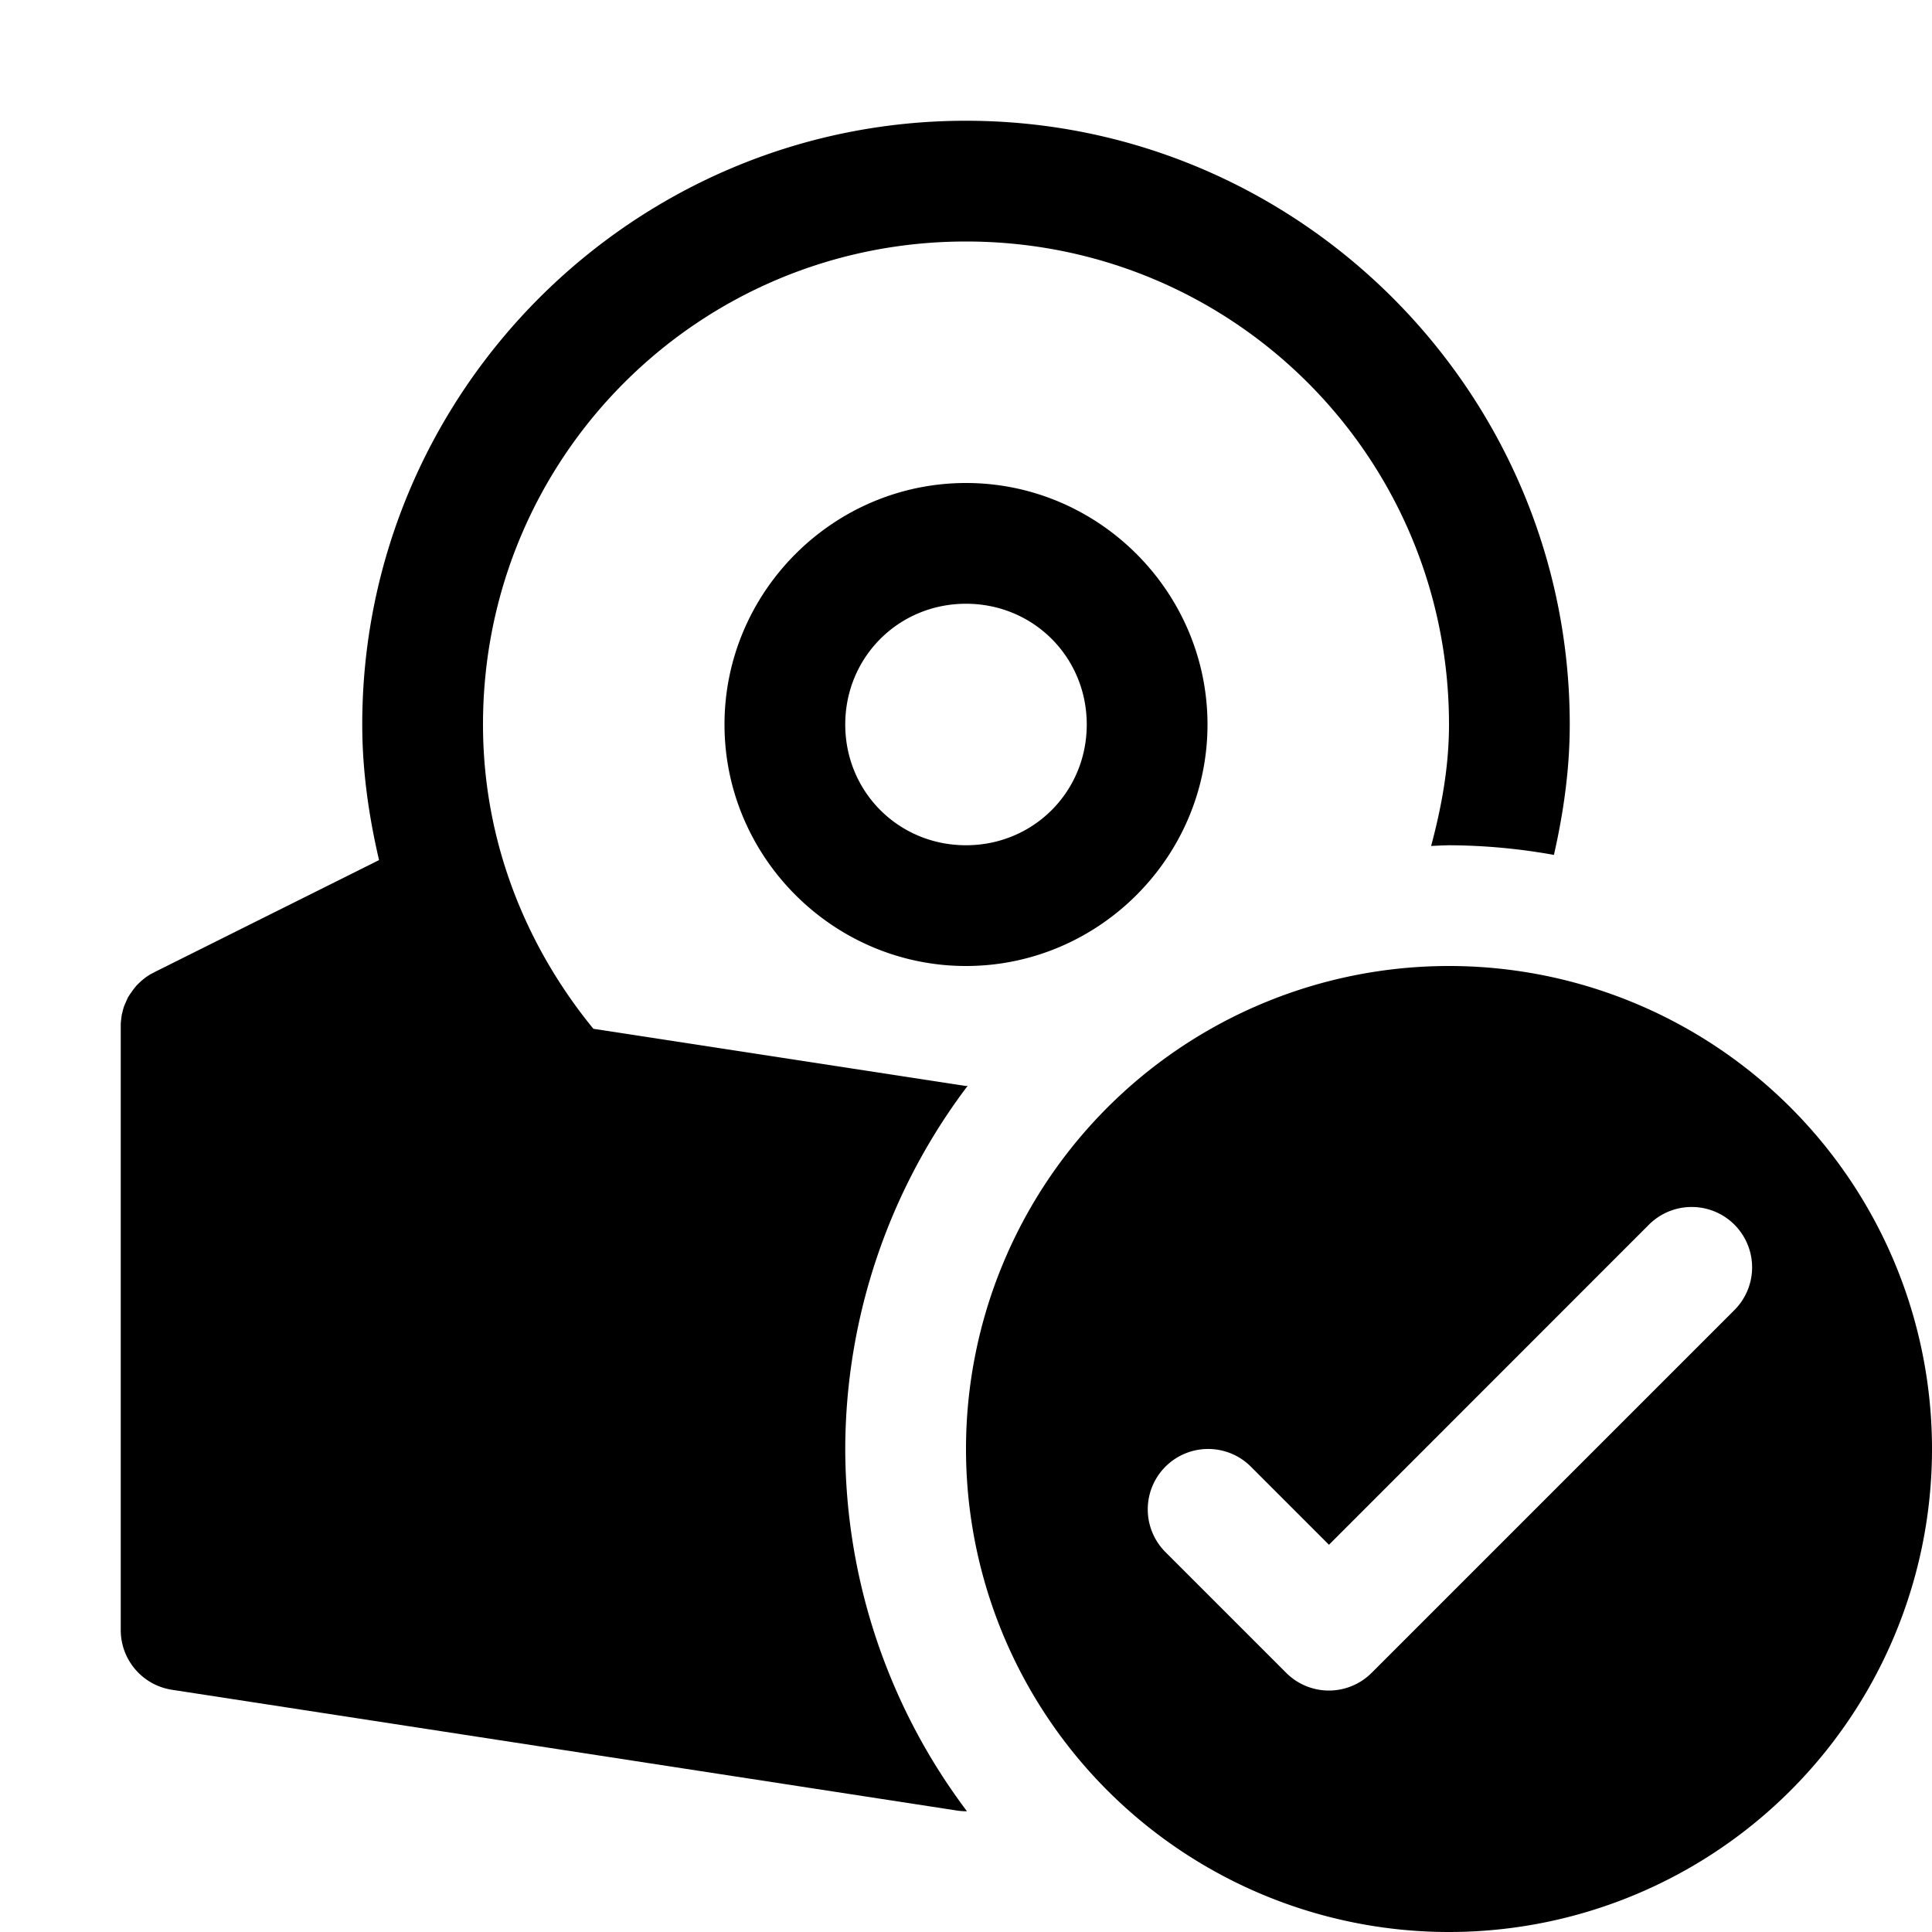 <?xml version="1.0" encoding="UTF-8" standalone="no"?>
<svg
   xmlns:dc="http://purl.org/dc/elements/1.1/"
   xmlns:cc="http://creativecommons.org/ns#"
   xmlns:rdf="http://www.w3.org/1999/02/22-rdf-syntax-ns#"
   xmlns:svg="http://www.w3.org/2000/svg"
   xmlns="http://www.w3.org/2000/svg"
   xmlns:sodipodi="http://sodipodi.sourceforge.net/DTD/sodipodi-0.dtd"
   xmlns:inkscape="http://www.inkscape.org/namespaces/inkscape"
   height="16"
   width="16"
   version="1.1"
   id="svg5"
   sodipodi:docname="package-installed-updated.svg"
   inkscape:version="0.92.0 r">
  <defs
     id="defs7" />
  <sodipodi:namedview
     id="namedview1"
     showgrid="true"
     inkscape:zoom="29.5"
     inkscape:cx="1.6475417"
     inkscape:cy="5.0598736"
     inkscape:window-width="1680"
     inkscape:window-height="1016"
     inkscape:window-x="0"
     inkscape:window-y="0"
     inkscape:window-maximized="1"
     inkscape:current-layer="svg5">
    <inkscape:grid
       type="xygrid"
       id="grid1px"
       empspacing="4" />
    <inkscape:grid
       type="xygrid"
       id="grid1pxdot"
       empspacing="1"
       dotted="true"
       originy="0.5"
       originx="0.5" />
  </sodipodi:namedview>
  <path
     style="color:#000000;font-style:normal;font-variant:normal;font-weight:normal;font-stretch:normal;font-size:medium;line-height:normal;font-family:sans-serif;font-variant-ligatures:normal;font-variant-position:normal;font-variant-caps:normal;font-variant-numeric:normal;font-variant-alternates:normal;font-feature-settings:normal;text-indent:0;text-align:start;text-decoration:none;text-decoration-line:none;text-decoration-style:solid;text-decoration-color:#000000;letter-spacing:normal;word-spacing:normal;text-transform:none;writing-mode:lr-tb;direction:ltr;text-orientation:mixed;dominant-baseline:auto;baseline-shift:baseline;text-anchor:start;white-space:normal;shape-padding:0;clip-rule:nonzero;display:inline;overflow:visible;visibility:visible;opacity:1;isolation:auto;mix-blend-mode:normal;color-interpolation:sRGB;color-interpolation-filters:linearRGB;solid-color:#000000;solid-opacity:1;vector-effect:none;fill:#000000;fill-opacity:1;fill-rule:nonzero;stroke:none;stroke-width:1;stroke-linecap:round;stroke-linejoin:round;stroke-miterlimit:4;stroke-dasharray:none;stroke-dashoffset:0;stroke-opacity:1;color-rendering:auto;image-rendering:auto;shape-rendering:auto;text-rendering:auto;enable-background:accumulate"
     d="M 8 1 C 5.244 1 3 3.244 3 6 C 3 6.388 3.055 6.761 3.139 7.123 L 1.295 8.043 A 0.5 0.5 0 0 0 1.283 8.049 L 1.277 8.053 A 0.5 0.5 0 0 0 1.24 8.072 A 0.5 0.5 0 0 0 1.234 8.076 A 0.5 0.5 0 0 0 1.199 8.1 A 0.5 0.5 0 0 0 1.193 8.105 A 0.5 0.5 0 0 0 1.16 8.133 A 0.5 0.5 0 0 0 1.154 8.139 A 0.5 0.5 0 0 0 1.125 8.168 A 0.5 0.5 0 0 0 1.121 8.174 A 0.5 0.5 0 0 0 1.09 8.215 A 0.5 0.5 0 0 0 1.066 8.25 A 0.5 0.5 0 0 0 1.062 8.256 A 0.5 0.5 0 0 0 1.045 8.293 A 0.5 0.5 0 0 0 1.035 8.316 A 0.5 0.5 0 0 0 1.025 8.34 A 0.5 0.5 0 0 0 1.023 8.348 A 0.5 0.5 0 0 0 1.012 8.391 A 0.5 0.5 0 0 0 1.01 8.396 A 0.5 0.5 0 0 0 1.004 8.438 A 0.5 0.5 0 0 0 1 8.48 A 0.5 0.5 0 0 0 1 8.488 A 0.5 0.5 0 0 0 1 8.496 A 0.5 0.5 0 0 0 1 8.5 L 1 13.5 A 0.5 0.5 0 0 0 1.424 13.994 L 7.924 14.994 A 0.5 0.5 0 0 0 8.008 15 A 5 5 0 0 1 7 12 A 5 5 0 0 1 8.014 8.992 L 8 8.994 L 4.914 8.52 C 4.351 7.831 4 6.962 4 6 C 4 3.785 5.785 2 8 2 C 10.215 2 12 3.785 12 6 C 12 6.351 11.938 6.684 11.852 7.006 A 5 5 0 0 1 12 7 A 5 5 0 0 1 12.869 7.08 C 12.948 6.731 13 6.372 13 6 C 13 3.244 10.756 1 8 1 z M 8 4 C 6.901 4 6 4.901 6 6 C 6 7.099 6.901 8 8 8 C 9.099 8 10 7.099 10 6 C 10 4.901 9.099 4 8 4 z M 8 5 C 8.558 5 9 5.442 9 6 C 9 6.558 8.558 7 8 7 C 7.442 7 7 6.558 7 6 C 7 5.442 7.442 5 8 5 z "
     id="path4509" />
  <path
     style="opacity:1;fill:#000000;fill-opacity:1;fill-rule:nonzero;stroke:none;stroke-width:1;stroke-linecap:round;stroke-linejoin:round;stroke-miterlimit:4;stroke-dasharray:none;stroke-dashoffset:0;stroke-opacity:1"
     d="M 12 8 A 4 4 0 0 0 8 12 A 4 4 0 0 0 12 16 A 4 4 0 0 0 16 12 A 4 4 0 0 0 12 8 z M 13.994 9.996 A 0.5 0.5 0 0 1 14.359 10.854 L 11.359 13.854 A 0.5 0.5 0 0 1 10.652 13.854 L 9.652 12.854 A 0.5 0.5 0 1 1 10.359 12.146 L 11.006 12.793 L 13.652 10.146 A 0.5 0.5 0 0 1 13.994 9.996 z "
     id="path4485" />
</svg>
